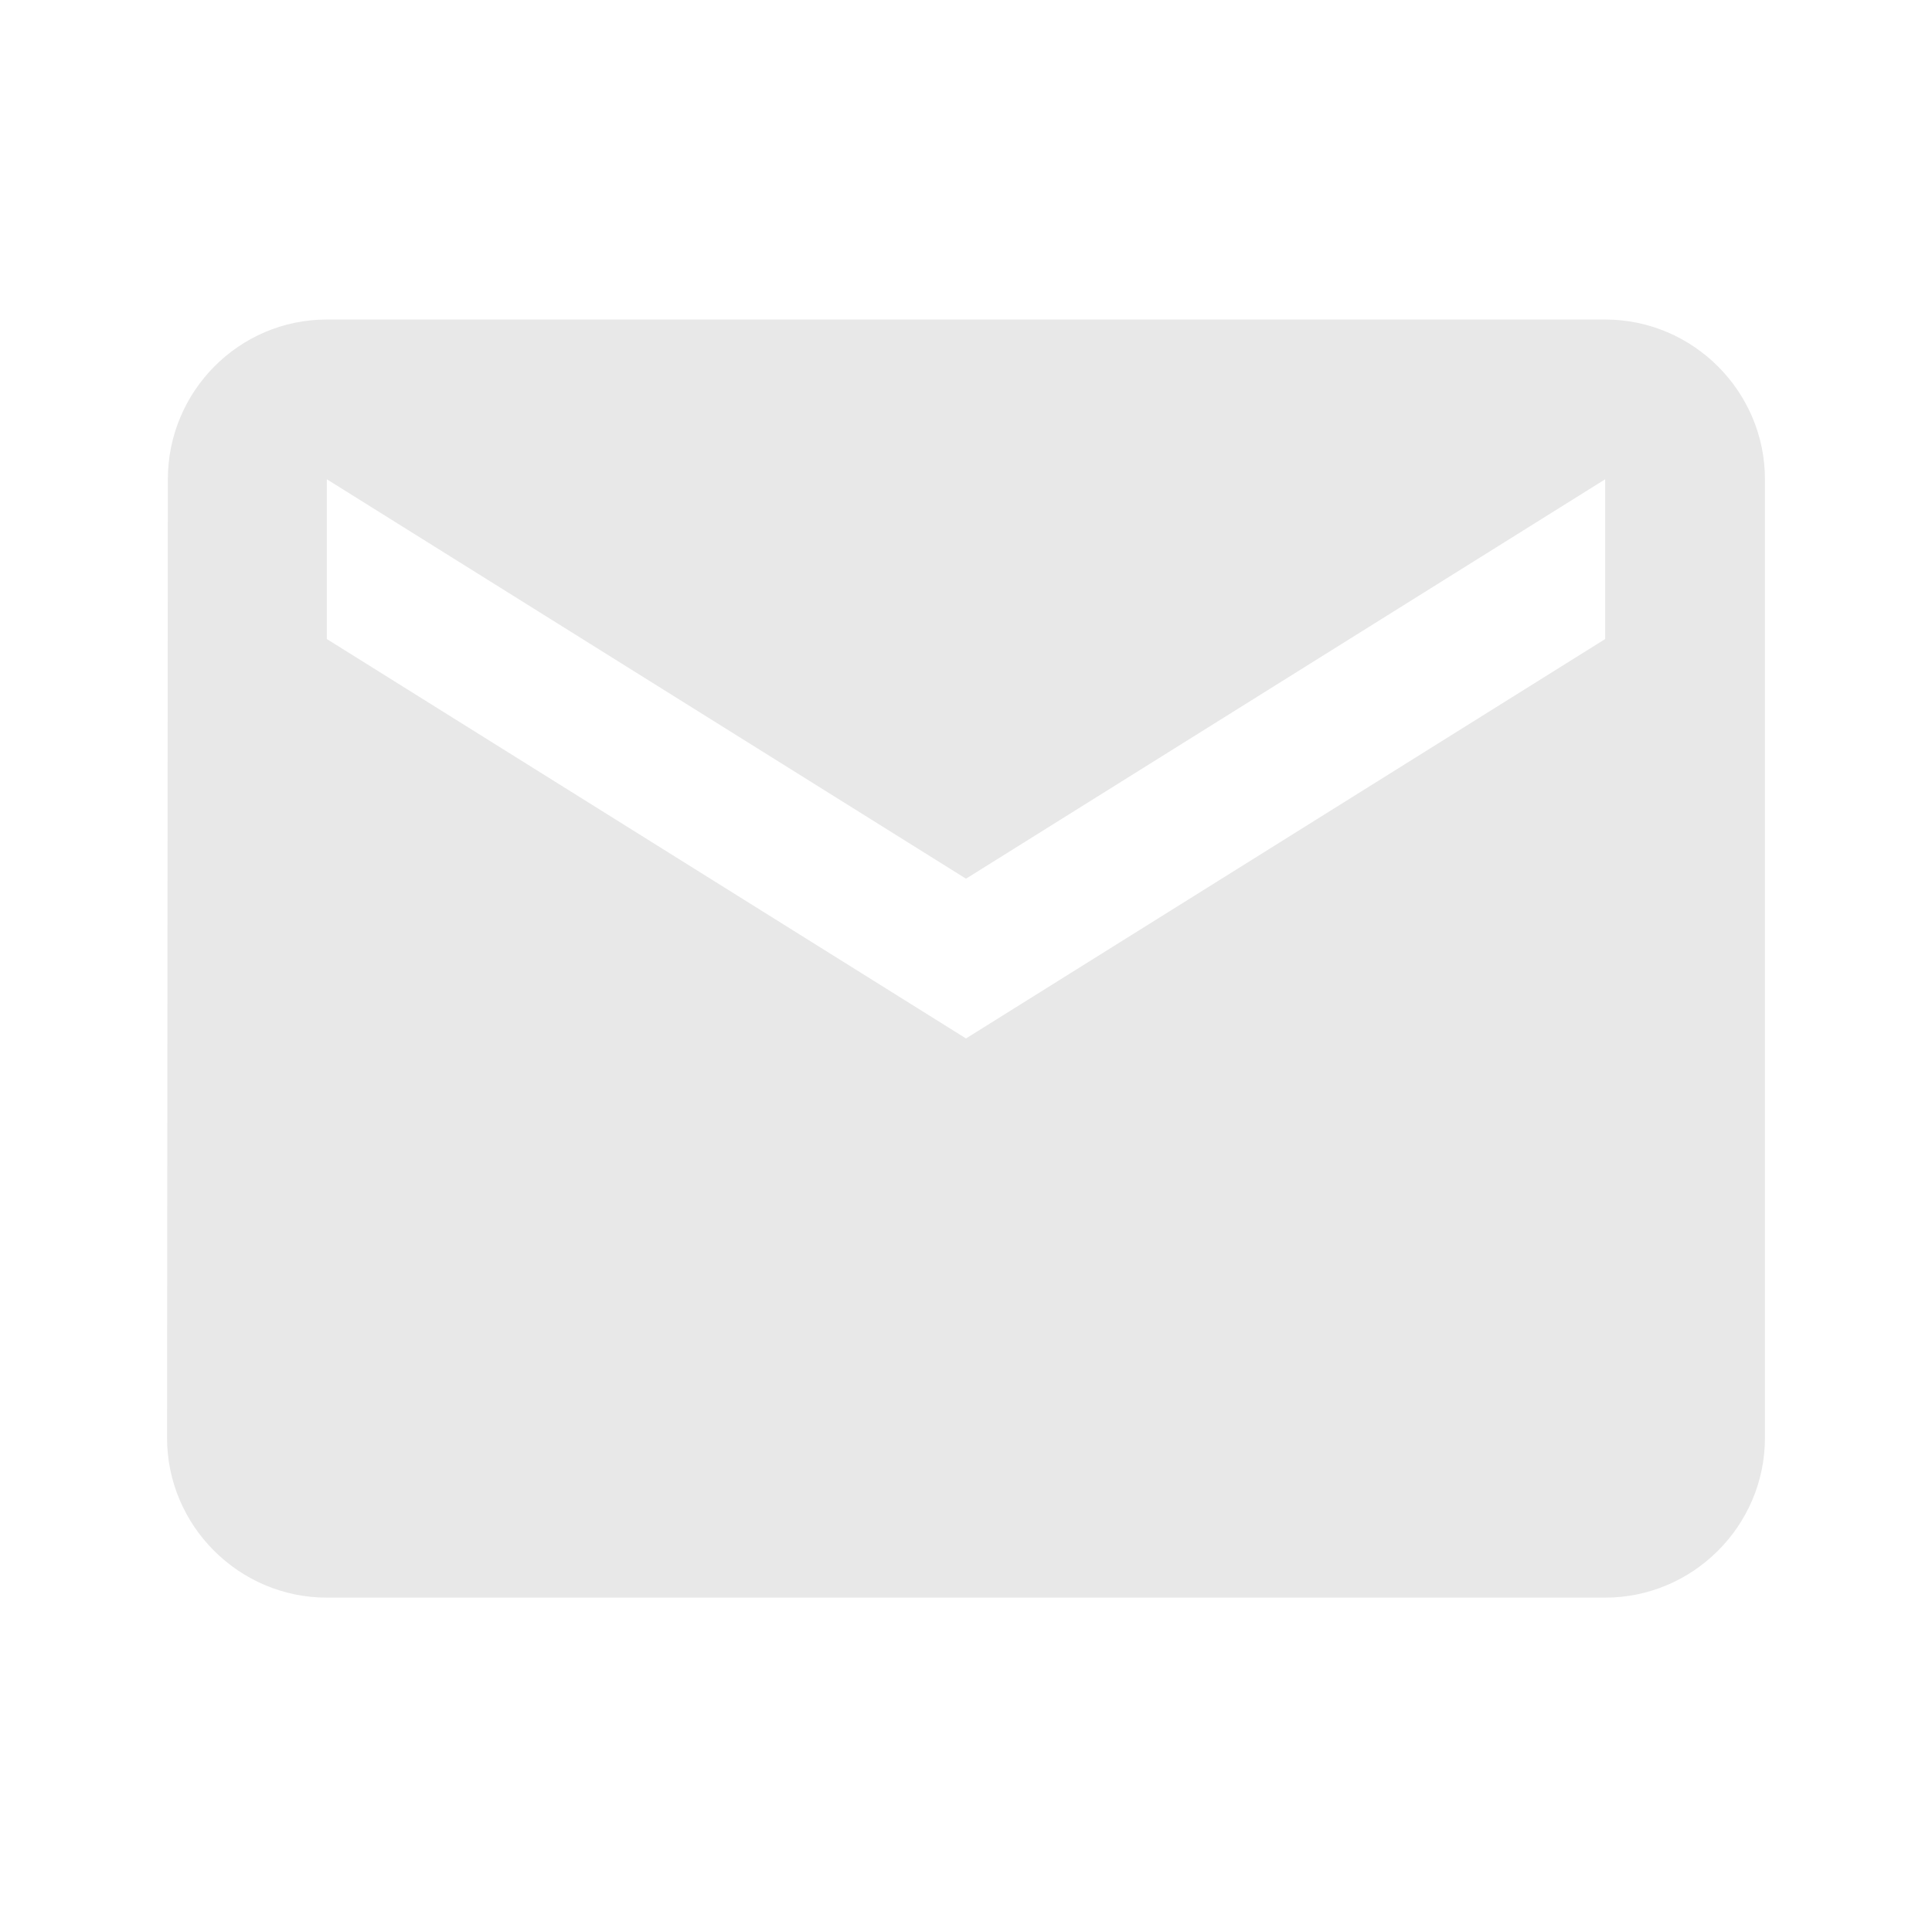 <svg width="133" height="132" viewBox="0 0 133 132" fill="none" xmlns="http://www.w3.org/2000/svg">
<g clip-path="url(#clip0_130_944)">
<path d="M110.5 22H22.5C16.45 22 11.555 26.95 11.555 33L11.5 99C11.5 105.05 16.45 110 22.5 110H110.5C116.55 110 121.5 105.05 121.5 99V33C121.5 26.95 116.55 22 110.5 22ZM110.5 44L66.5 71.5L22.5 44V33L66.5 60.5L110.5 33V44Z" fill="#E8E8E8"/>
</g>
<defs>
<clipPath id="clip0_130_944">
<rect width="132" height="132" fill="white" transform="translate(0.5)"/>
</clipPath>
</defs>
</svg>
